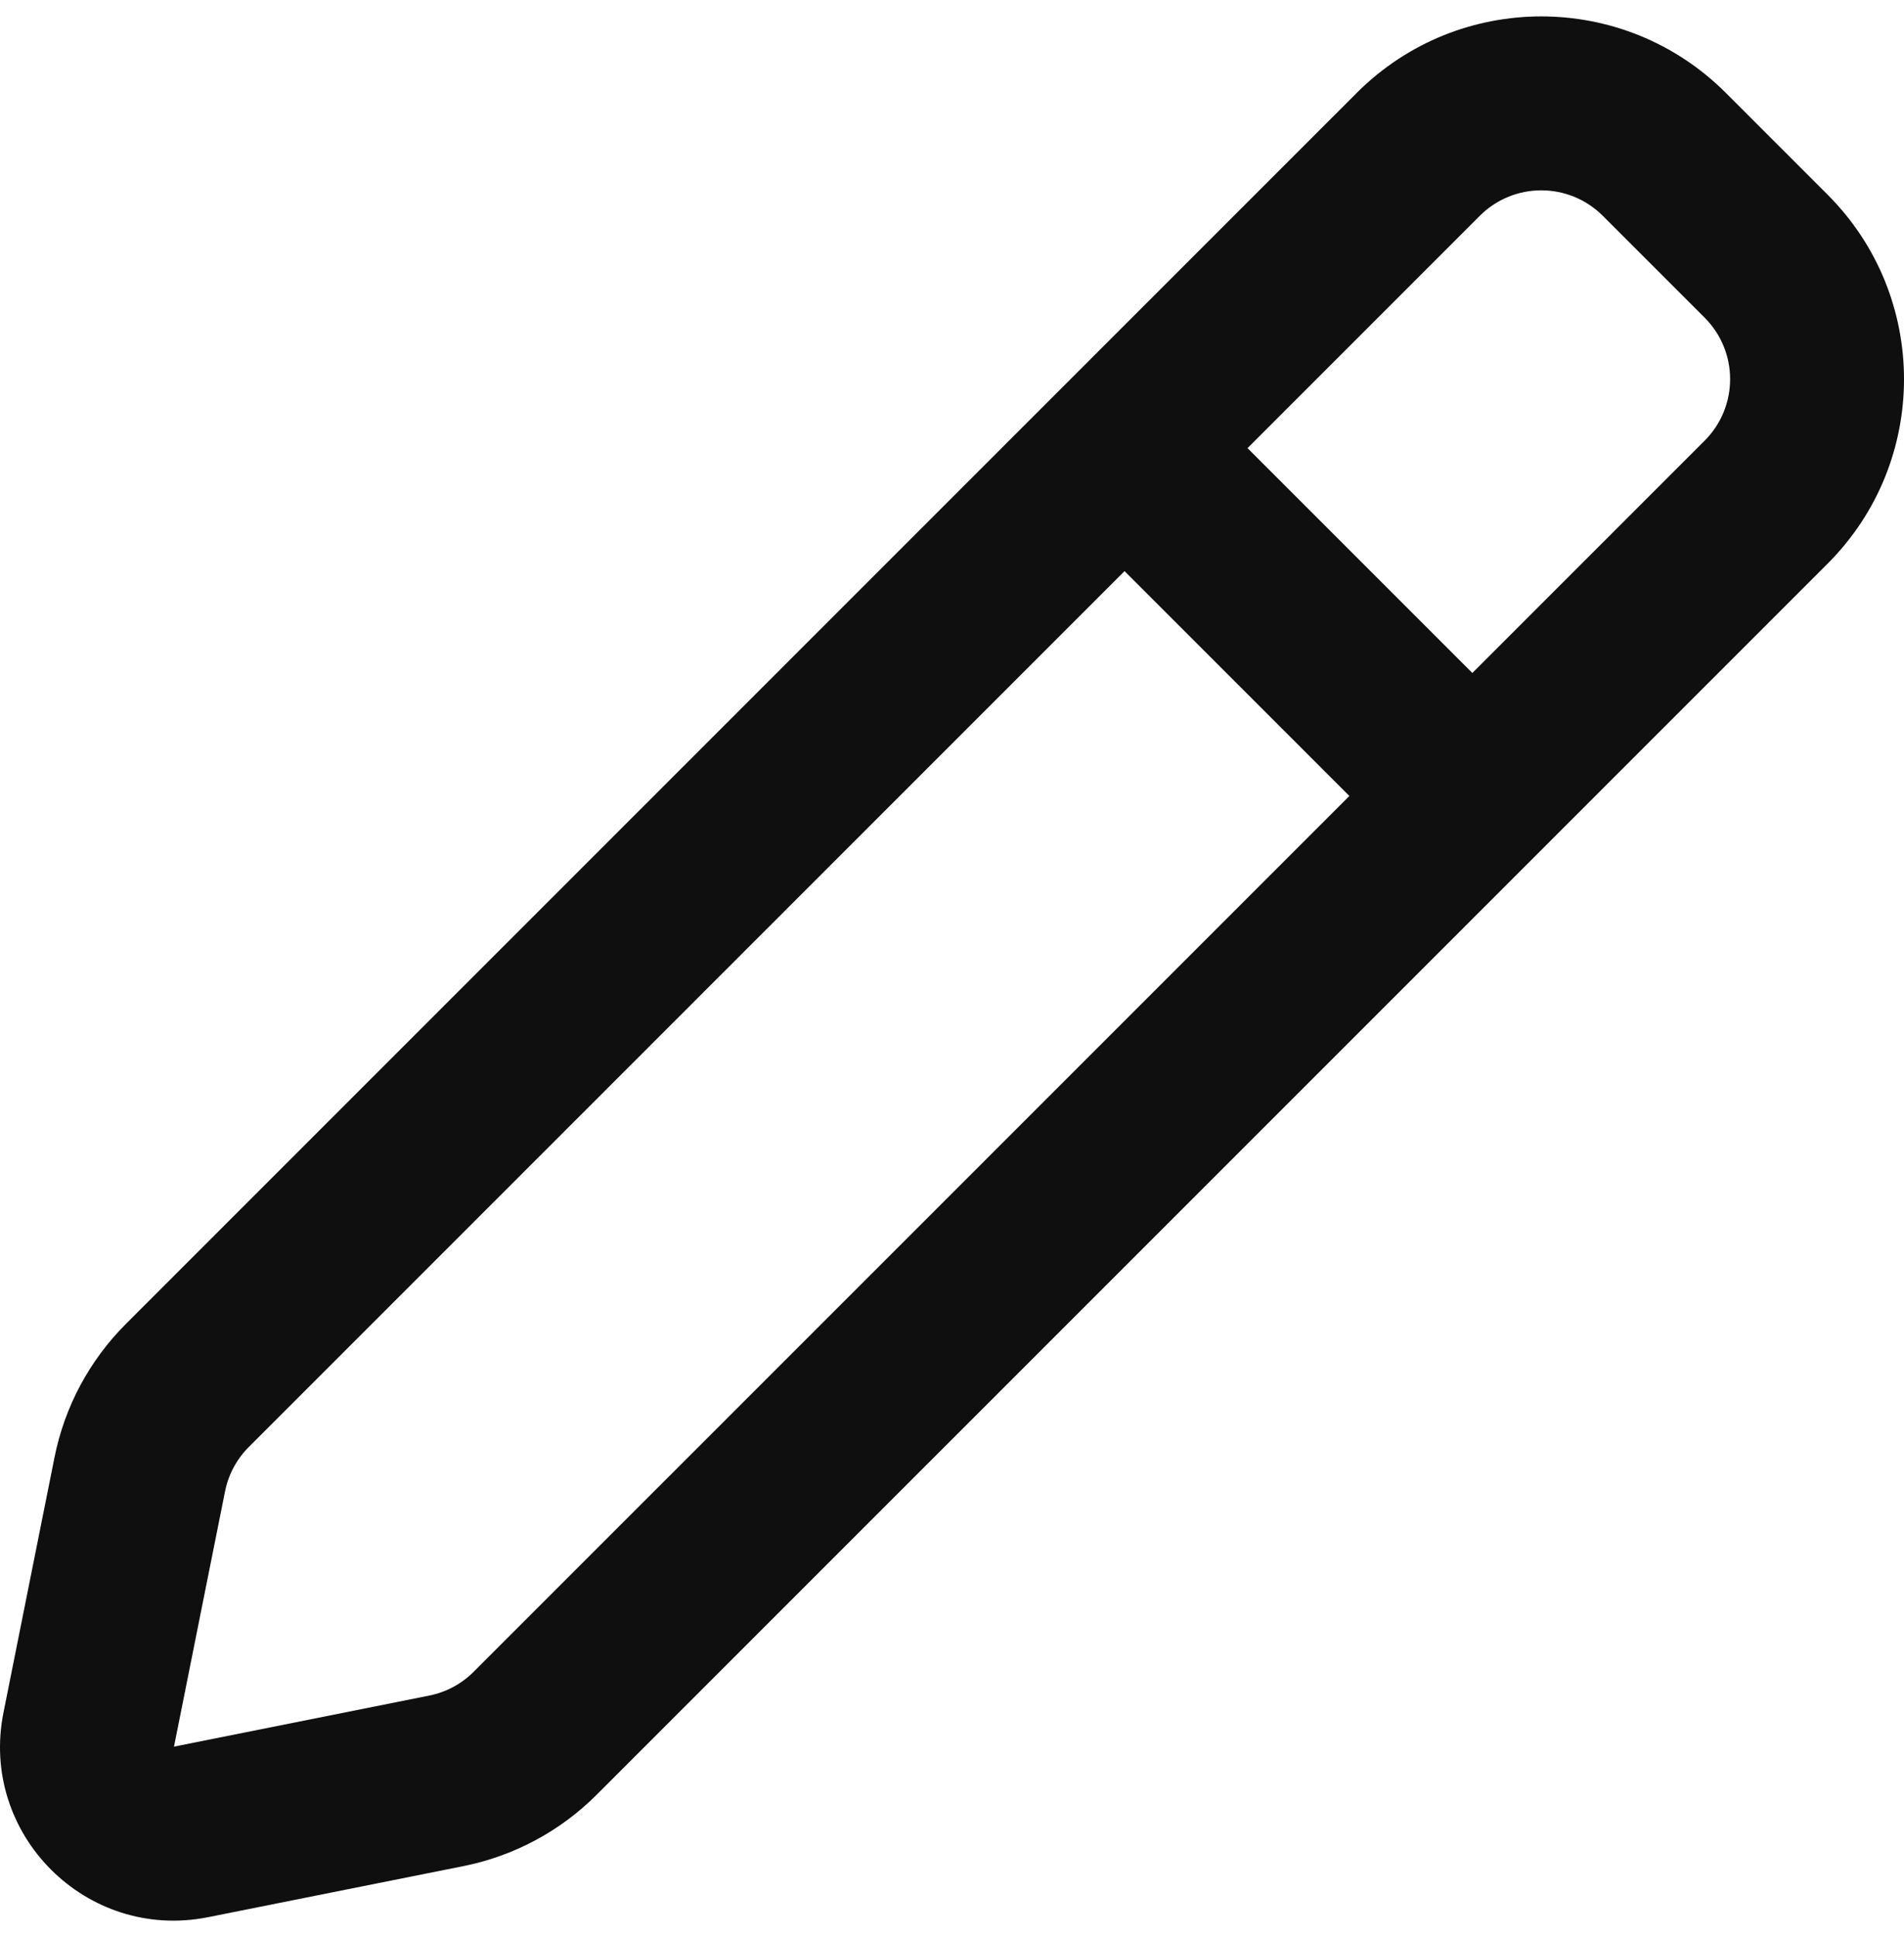 <svg width="58" height="59" viewBox="0 0 58 59" fill="none" xmlns="http://www.w3.org/2000/svg">
<path fill-rule="evenodd" clip-rule="evenodd" d="M52.57 2.827C49.467 -0.276 44.435 -0.276 41.332 2.827L3.834 40.326C2.725 41.435 1.968 42.848 1.661 44.386L0.106 52.161C-0.636 55.867 2.632 59.136 6.339 58.394L14.114 56.839C15.652 56.532 17.065 55.776 18.174 54.666L55.673 17.168C58.776 14.065 58.776 9.034 55.673 5.93L52.57 2.827ZM45.078 6.573C46.113 5.539 47.789 5.539 48.824 6.573L51.927 9.676C52.962 10.71 52.962 12.387 51.927 13.422L44.851 20.498L38.002 13.649L45.078 6.573ZM34.256 17.395L7.58 44.072C7.21 44.441 6.958 44.912 6.855 45.425L5.3 53.2L13.075 51.645C13.588 51.542 14.059 51.29 14.428 50.92L41.105 24.244L34.256 17.395Z" fill="#0F0F0F"/>
</svg>
